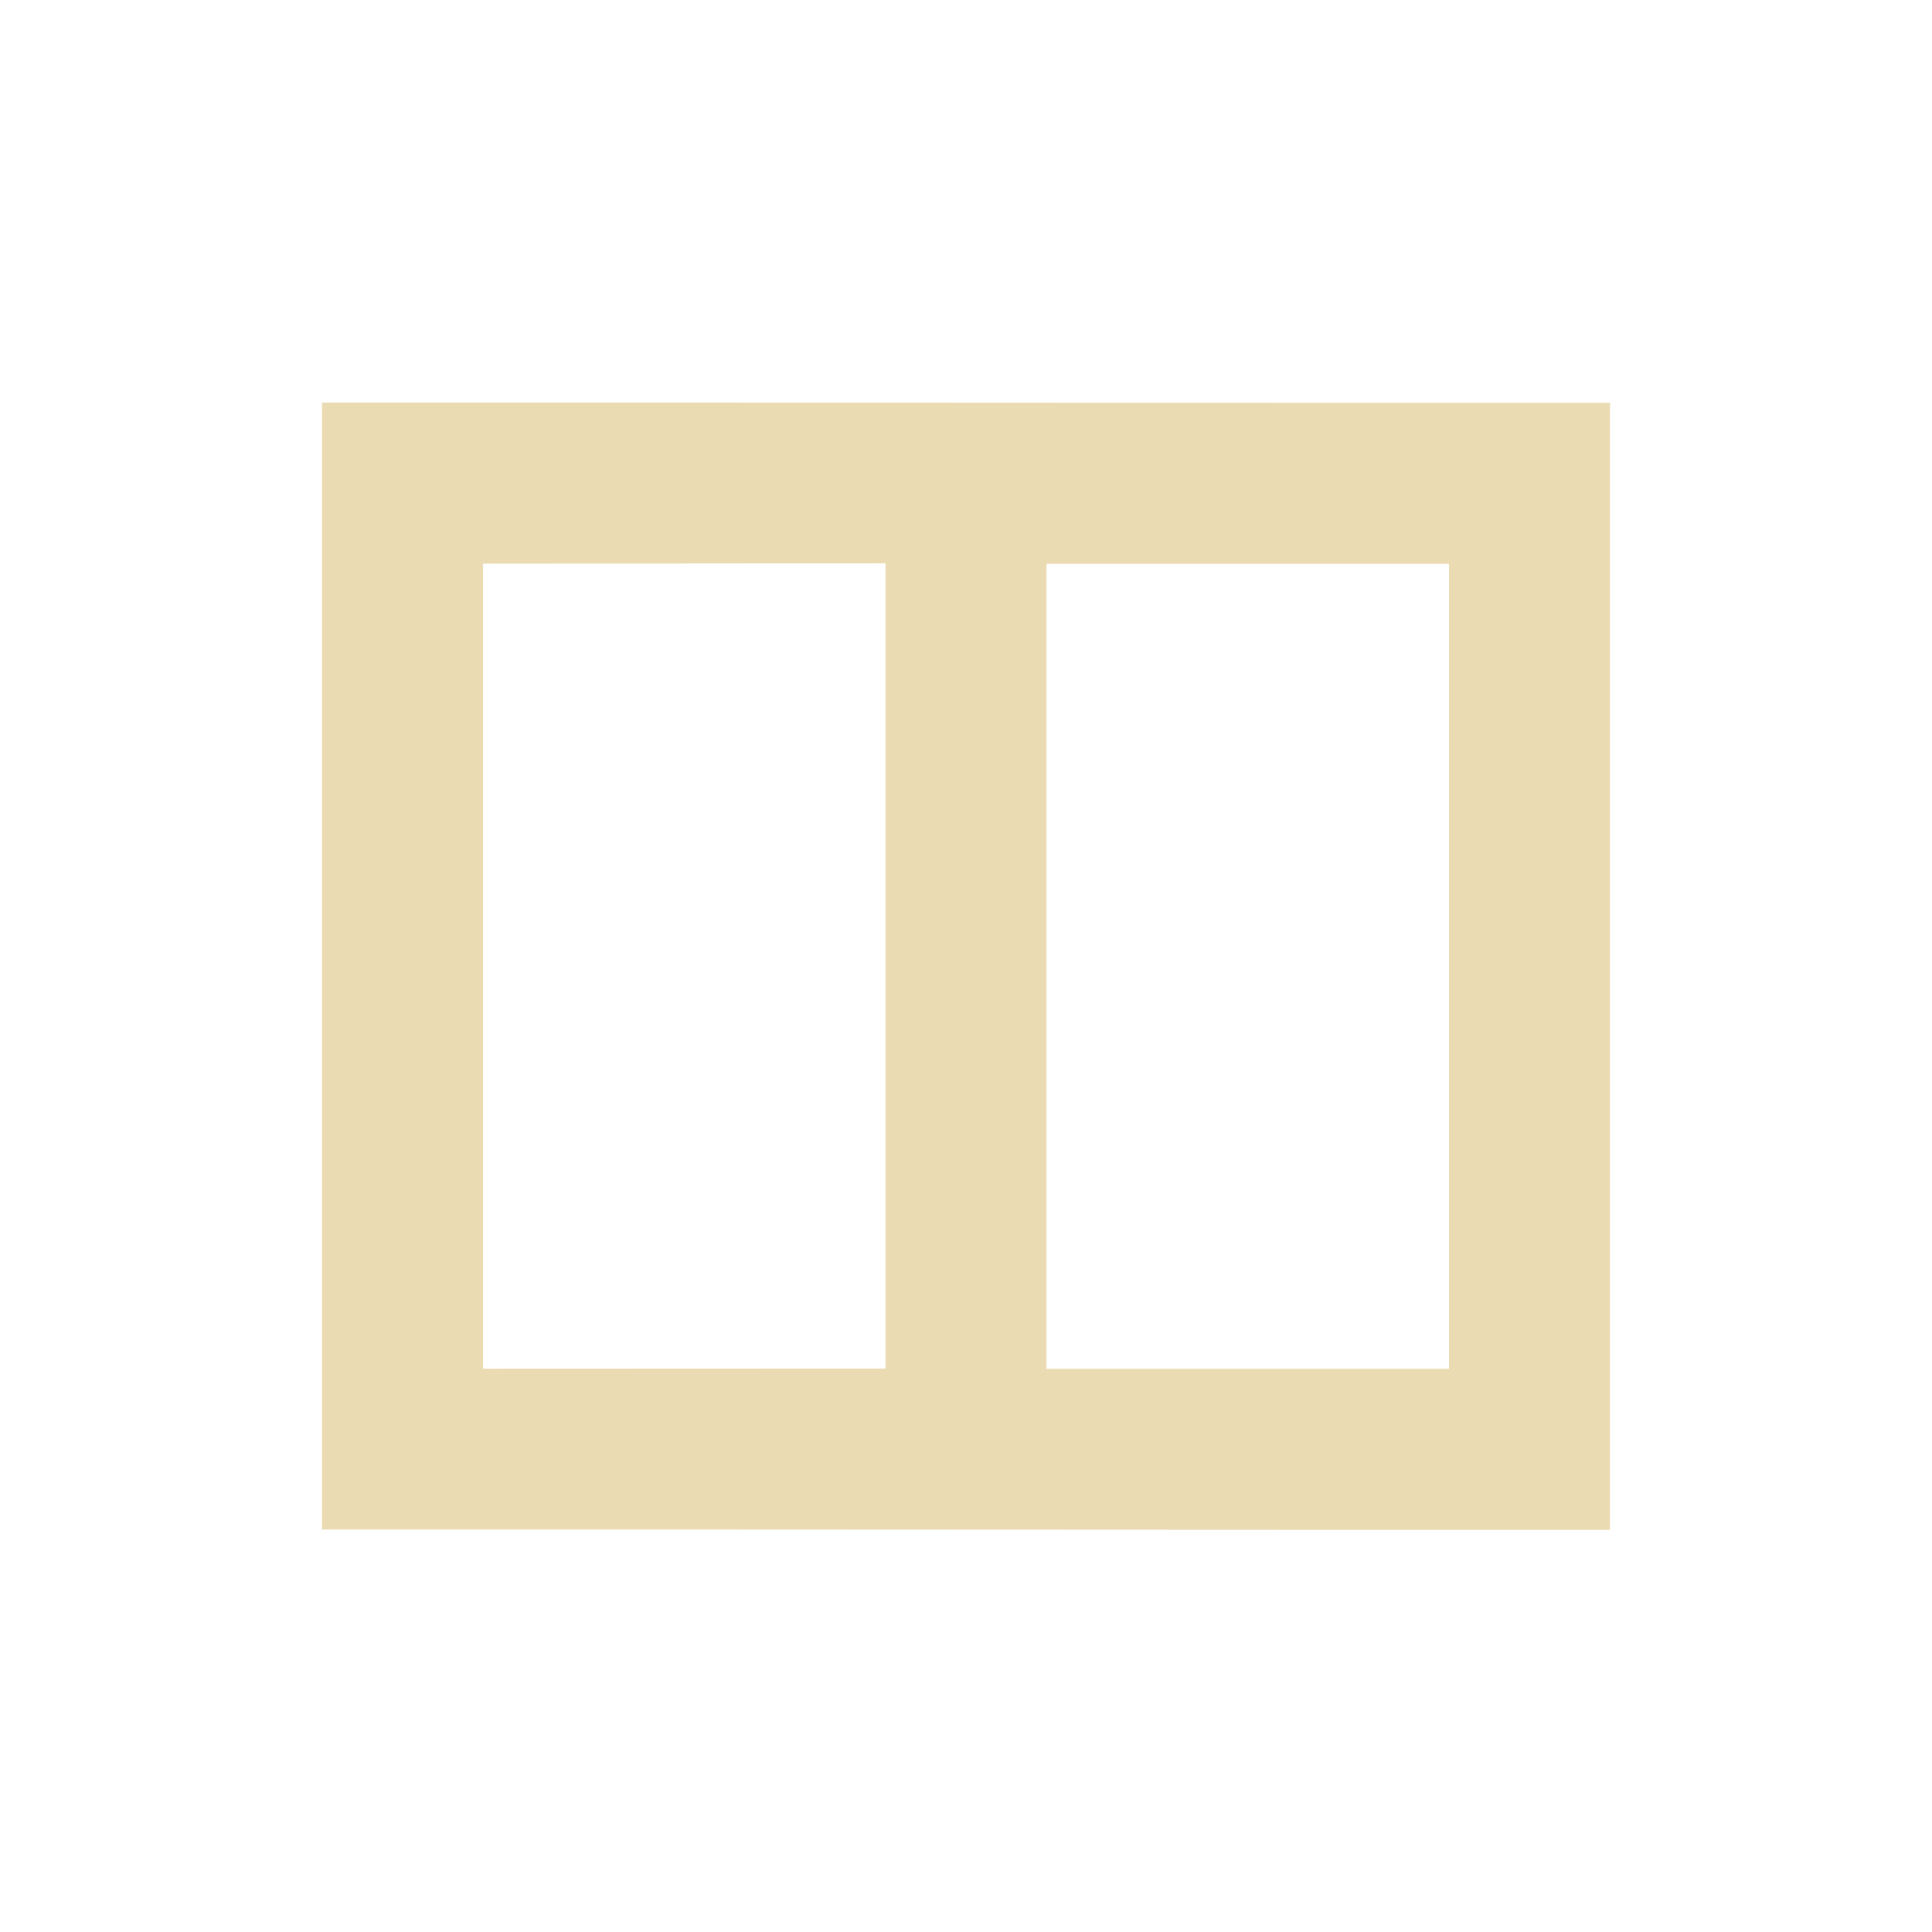 <svg width="24" height="24" version="1.1" viewBox="0 0 24 24" xmlns="http://www.w3.org/2000/svg">
  <defs>
    <style type="text/css">.ColorScheme-Text { color:#ebdbb2; } .ColorScheme-Highlight { color:#458588; }</style>
  </defs>
  <path class="ColorScheme-Text" transform="translate(4 4)" d="m0 1v14c5.333-2e-3 10.67 0.006 16 0.004v-14c-5.333 2e-3 -10.67-0.006-16-0.004zm7 2v10l-5 0.002v-10l5-0.004zm2 0.004h5v10h-5v-10z" fill="currentColor"/>
</svg>
